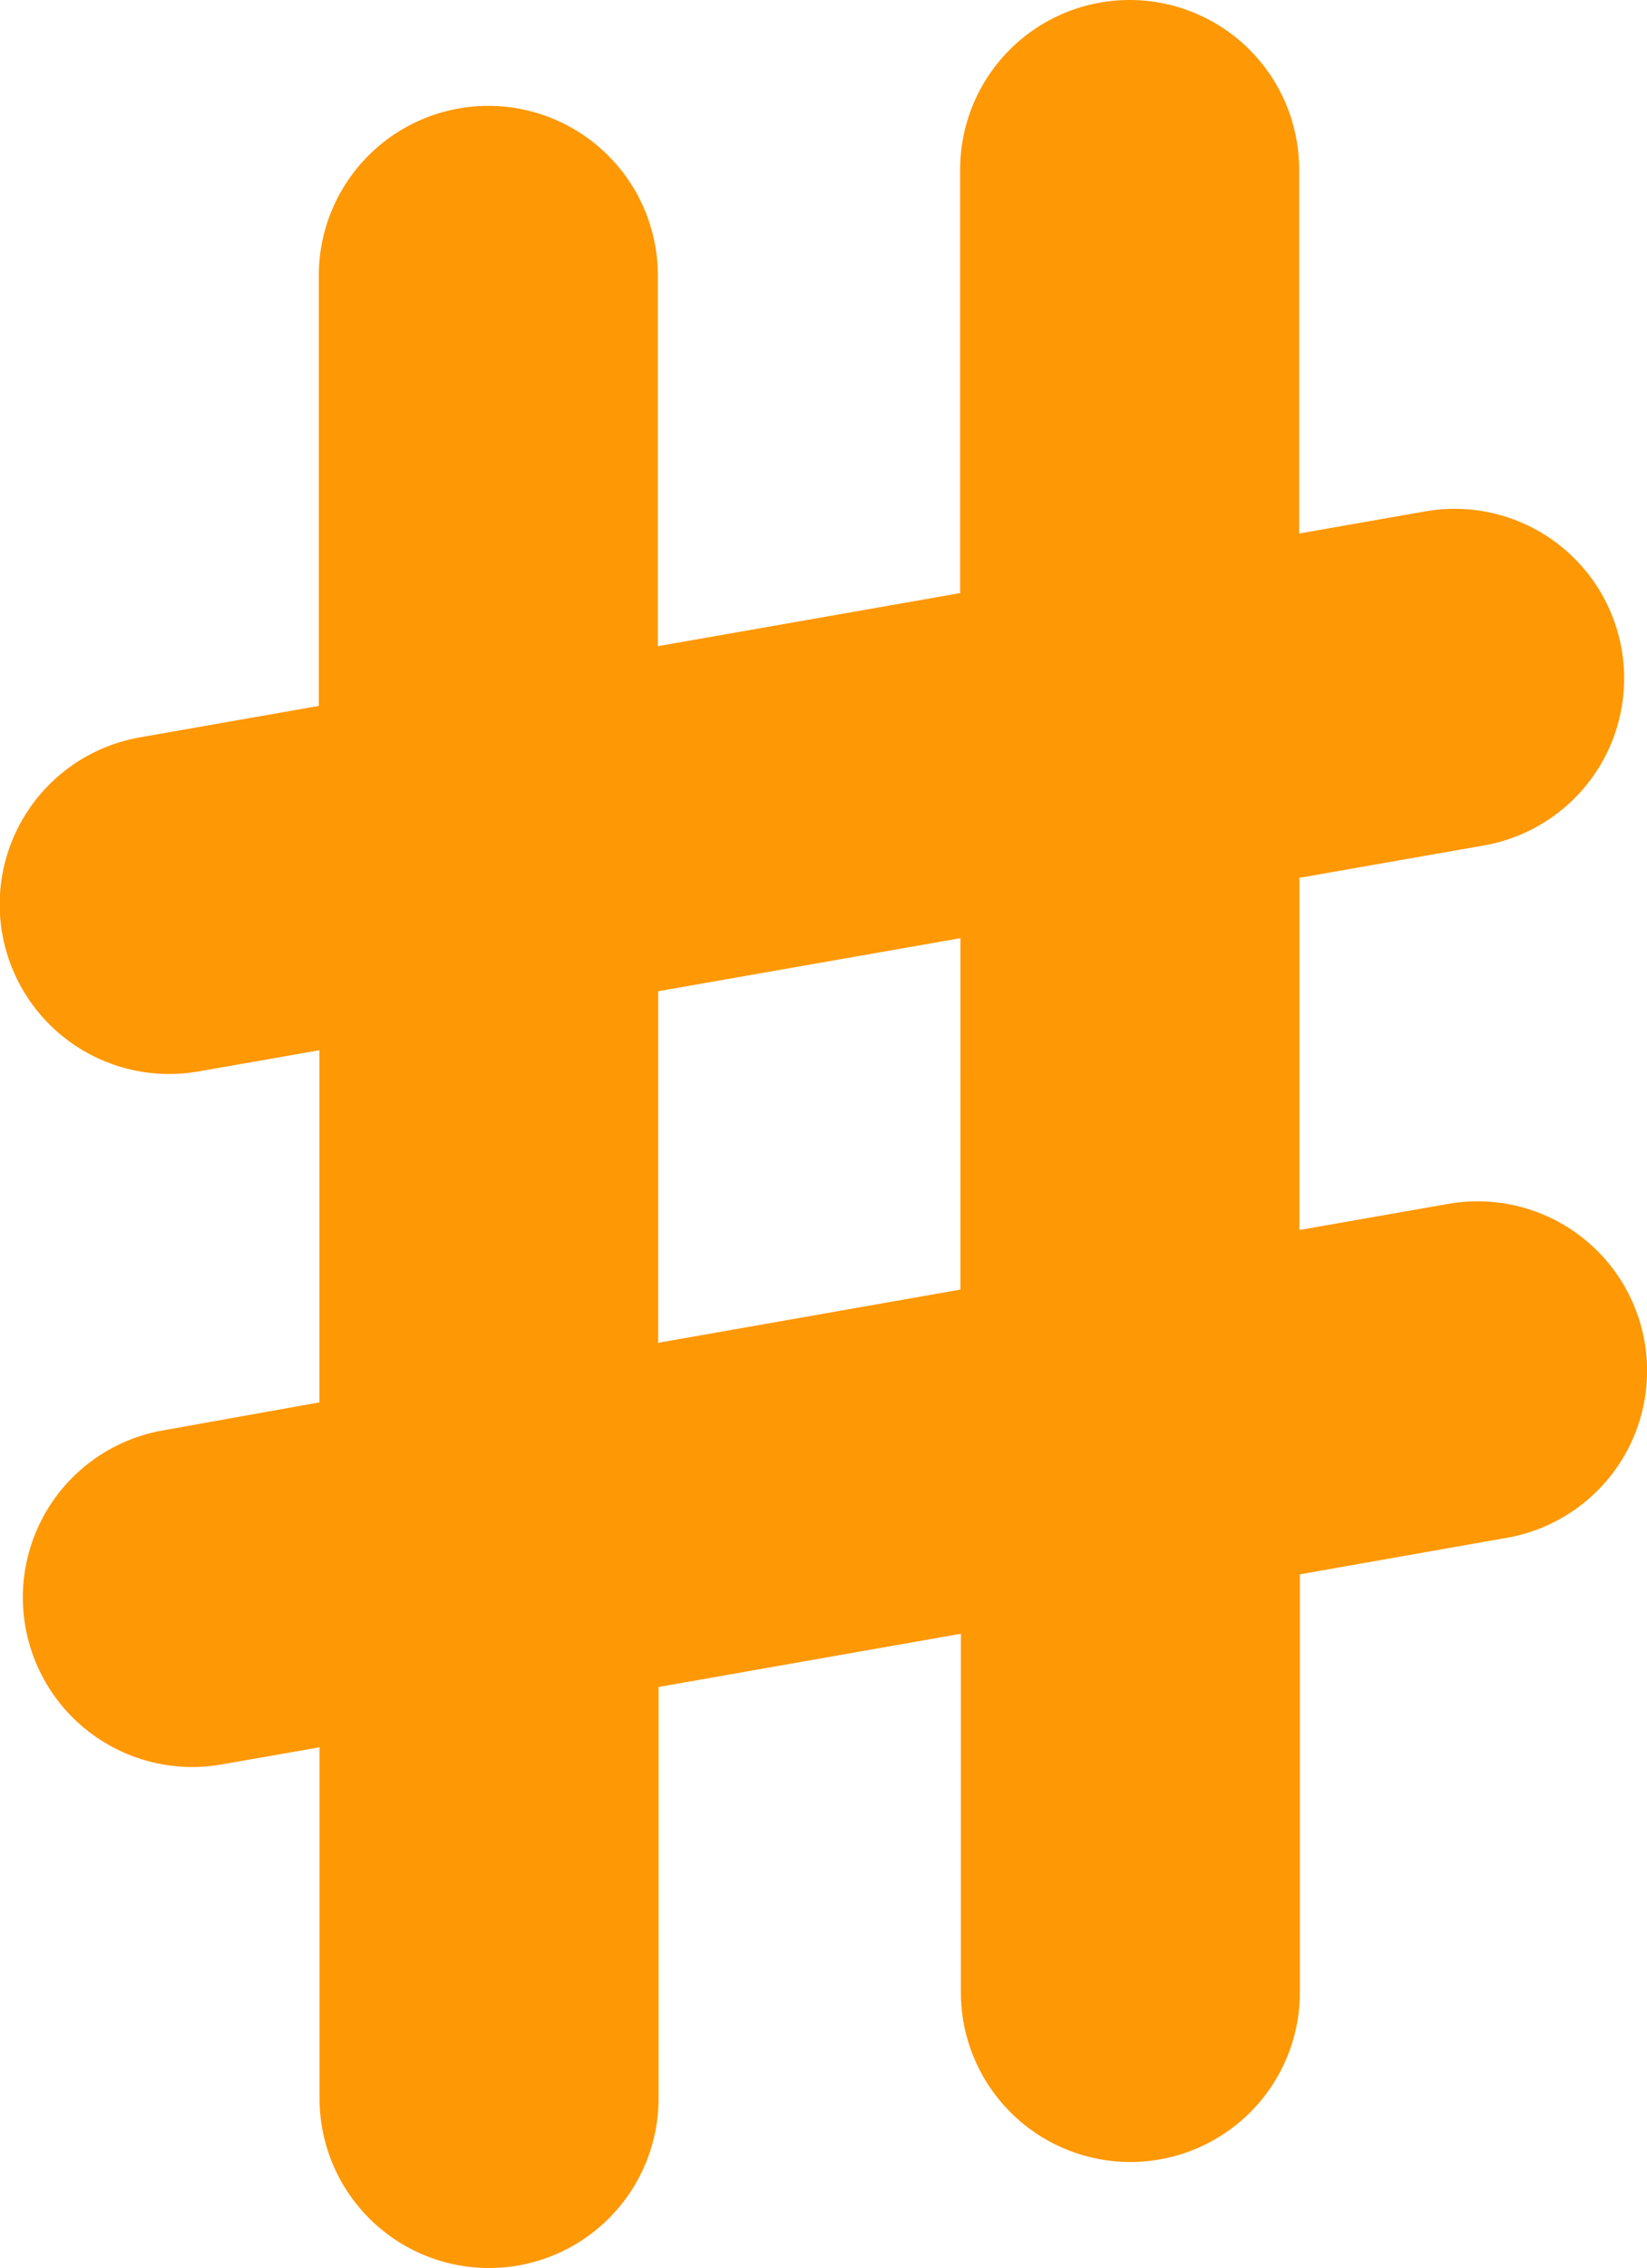 <svg xmlns="http://www.w3.org/2000/svg" width="11.174" height="15.38" viewBox="0 0 11.174 15.38">
  <g id="number-sign-svgrepo-com" transform="translate(-41.867)">
    <path id="Path_4310" data-name="Path 4310" d="M42.972,9.7a1.15,1.15,0,1,0,.4,2.265l.663-.116V14.23a1.15,1.15,0,0,0,2.3,0V11.44l2.051-.361v2.432a1.15,1.15,0,0,0,2.3,0V10.676l1.406-.248a1.149,1.149,0,1,0-.4-2.264l-1.009.177V5.953l1.253-.22a1.15,1.15,0,0,0-.4-2.265l-.855.15V1.15a1.15,1.15,0,0,0-2.3,0V4.022l-2.051.36V1.868a1.15,1.15,0,1,0-2.3,0V4.787L42.818,5a1.15,1.15,0,0,0,.2,2.283,1.177,1.177,0,0,0,.2-.018l.816-.143V9.51Zm3.36-2.978,2.051-.36V8.745l-2.051.361Z" fill="#fe9805"/>
  </g>
</svg>
